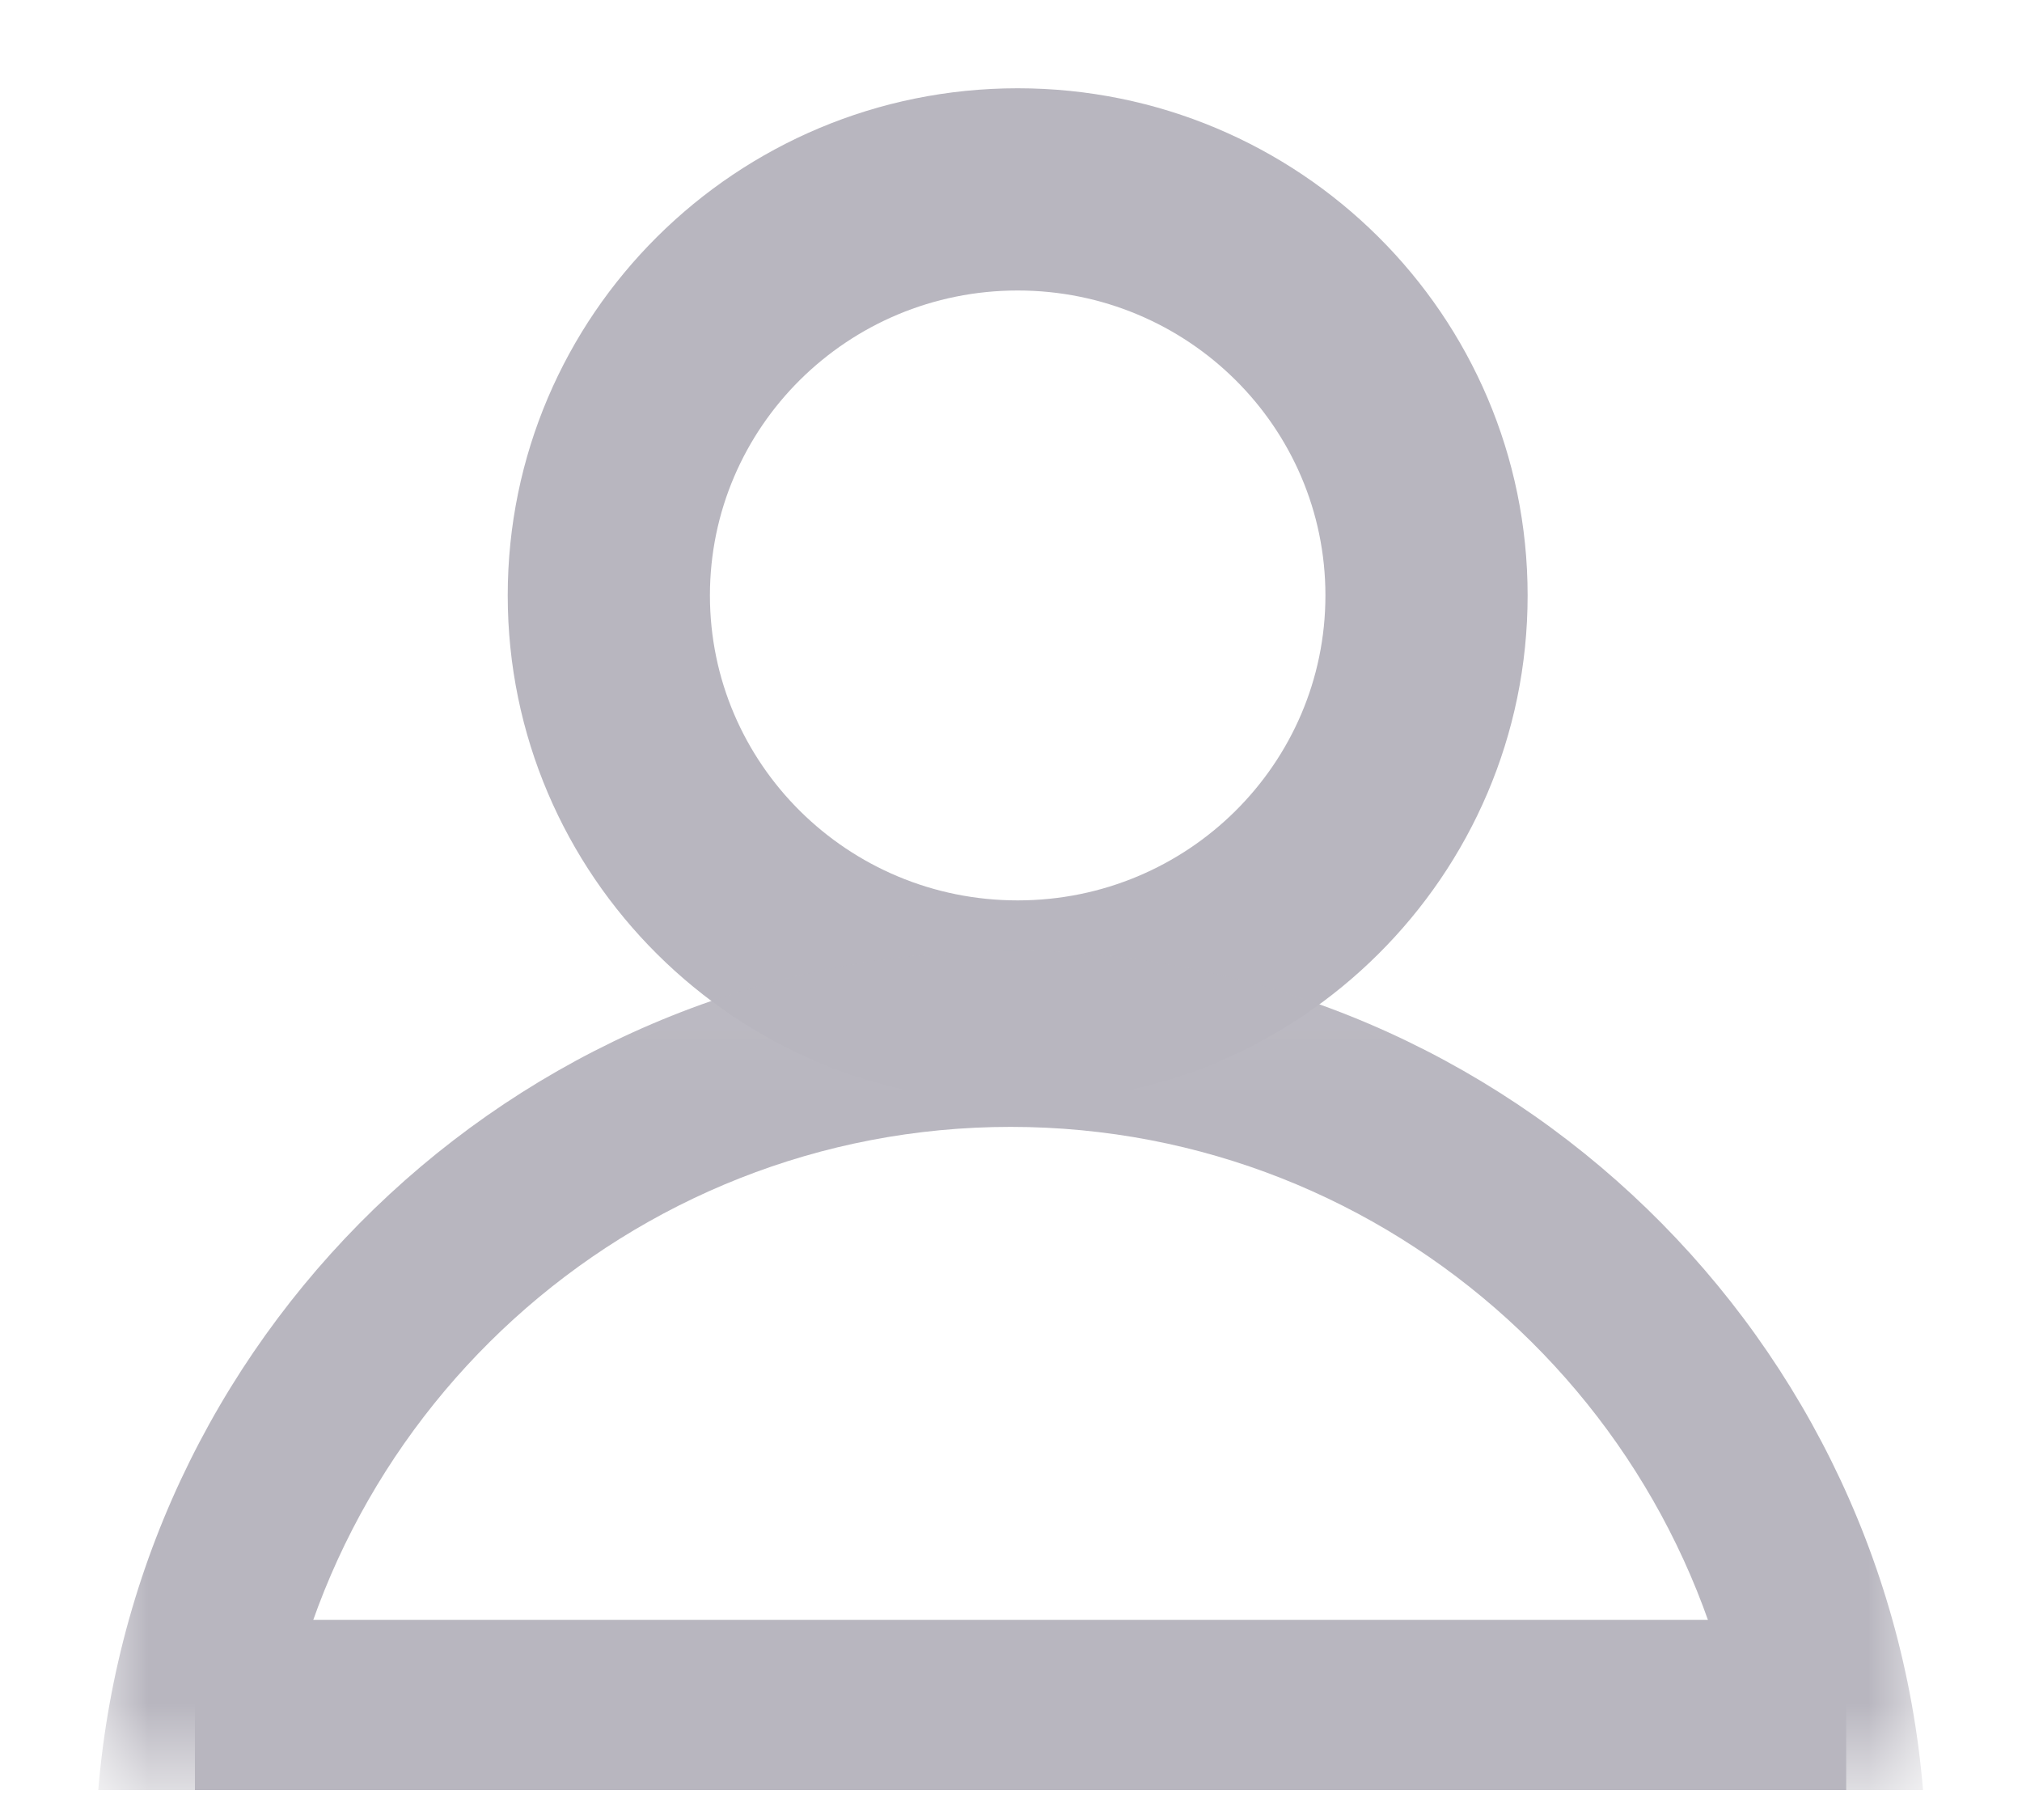<?xml version="1.0" encoding="UTF-8"?>
<svg width="20px" height="18px" viewBox="0 0 20 18" version="1.1" xmlns="http://www.w3.org/2000/svg"
     xmlns:xlink="http://www.w3.org/1999/xlink">
    <!-- Generator: Sketch 43.2 (39069) - http://www.bohemiancoding.com/sketch -->
    <title>login_user</title>
    <desc>Created with Sketch.</desc>
    <defs>
        <polygon id="path-1"
                 points="1.22925824e-05 8.359 18.049 8.359 18.049 0.058 1.22925824e-05 0.058"></polygon>
    </defs>
    <g id="Page-1" stroke="none" stroke-width="1" fill="none" fill-rule="evenodd">
        <g id="login_user">
            <path d="M10.066,10.905 C7.282,10.905 5.022,8.661 5.022,5.889 C5.022,3.117 7.282,0.873 10.066,0.873 C12.851,0.873 15.11,3.117 15.11,5.889 C15.11,8.661 12.851,10.905 10.066,10.905 Z M10.066,8.905 C11.749,8.905 13.11,7.553 13.11,5.889 C13.11,4.225 11.749,2.873 10.066,2.873 C8.384,2.873 7.022,4.225 7.022,5.889 C7.022,7.553 8.384,8.905 10.066,8.905 Z"
                  id="Oval-1" fill="#B8B6BF" fill-rule="nonzero"></path>
            <g id="Group-6" transform="translate(0.972, 9.345)">
                <mask id="mask-2" fill="white">
                    <use xlink:href="#path-1"></use>
                </mask>
                <g id="Clip-5"></g>
                <path d="M1.747,8.359 C2.127,4.679 5.246,1.8 9.024,1.8 C12.803,1.8 15.921,4.679 16.301,8.359 L18.049,8.359 C17.662,3.717 13.764,0.058 9.024,0.058 C4.285,0.058 0.386,3.717 1.22925824e-05,8.359 L1.747,8.359 Z"
                      id="Fill-4" fill="#B8B6BF" mask="url(#mask-2)"></path>
            </g>
            <polygon id="Fill-7" fill="#B8B6BF"
                     points="1.928 17.704 18.261 17.704 18.261 16.021 1.928 16.021"></polygon>
        </g>
    </g>
</svg>